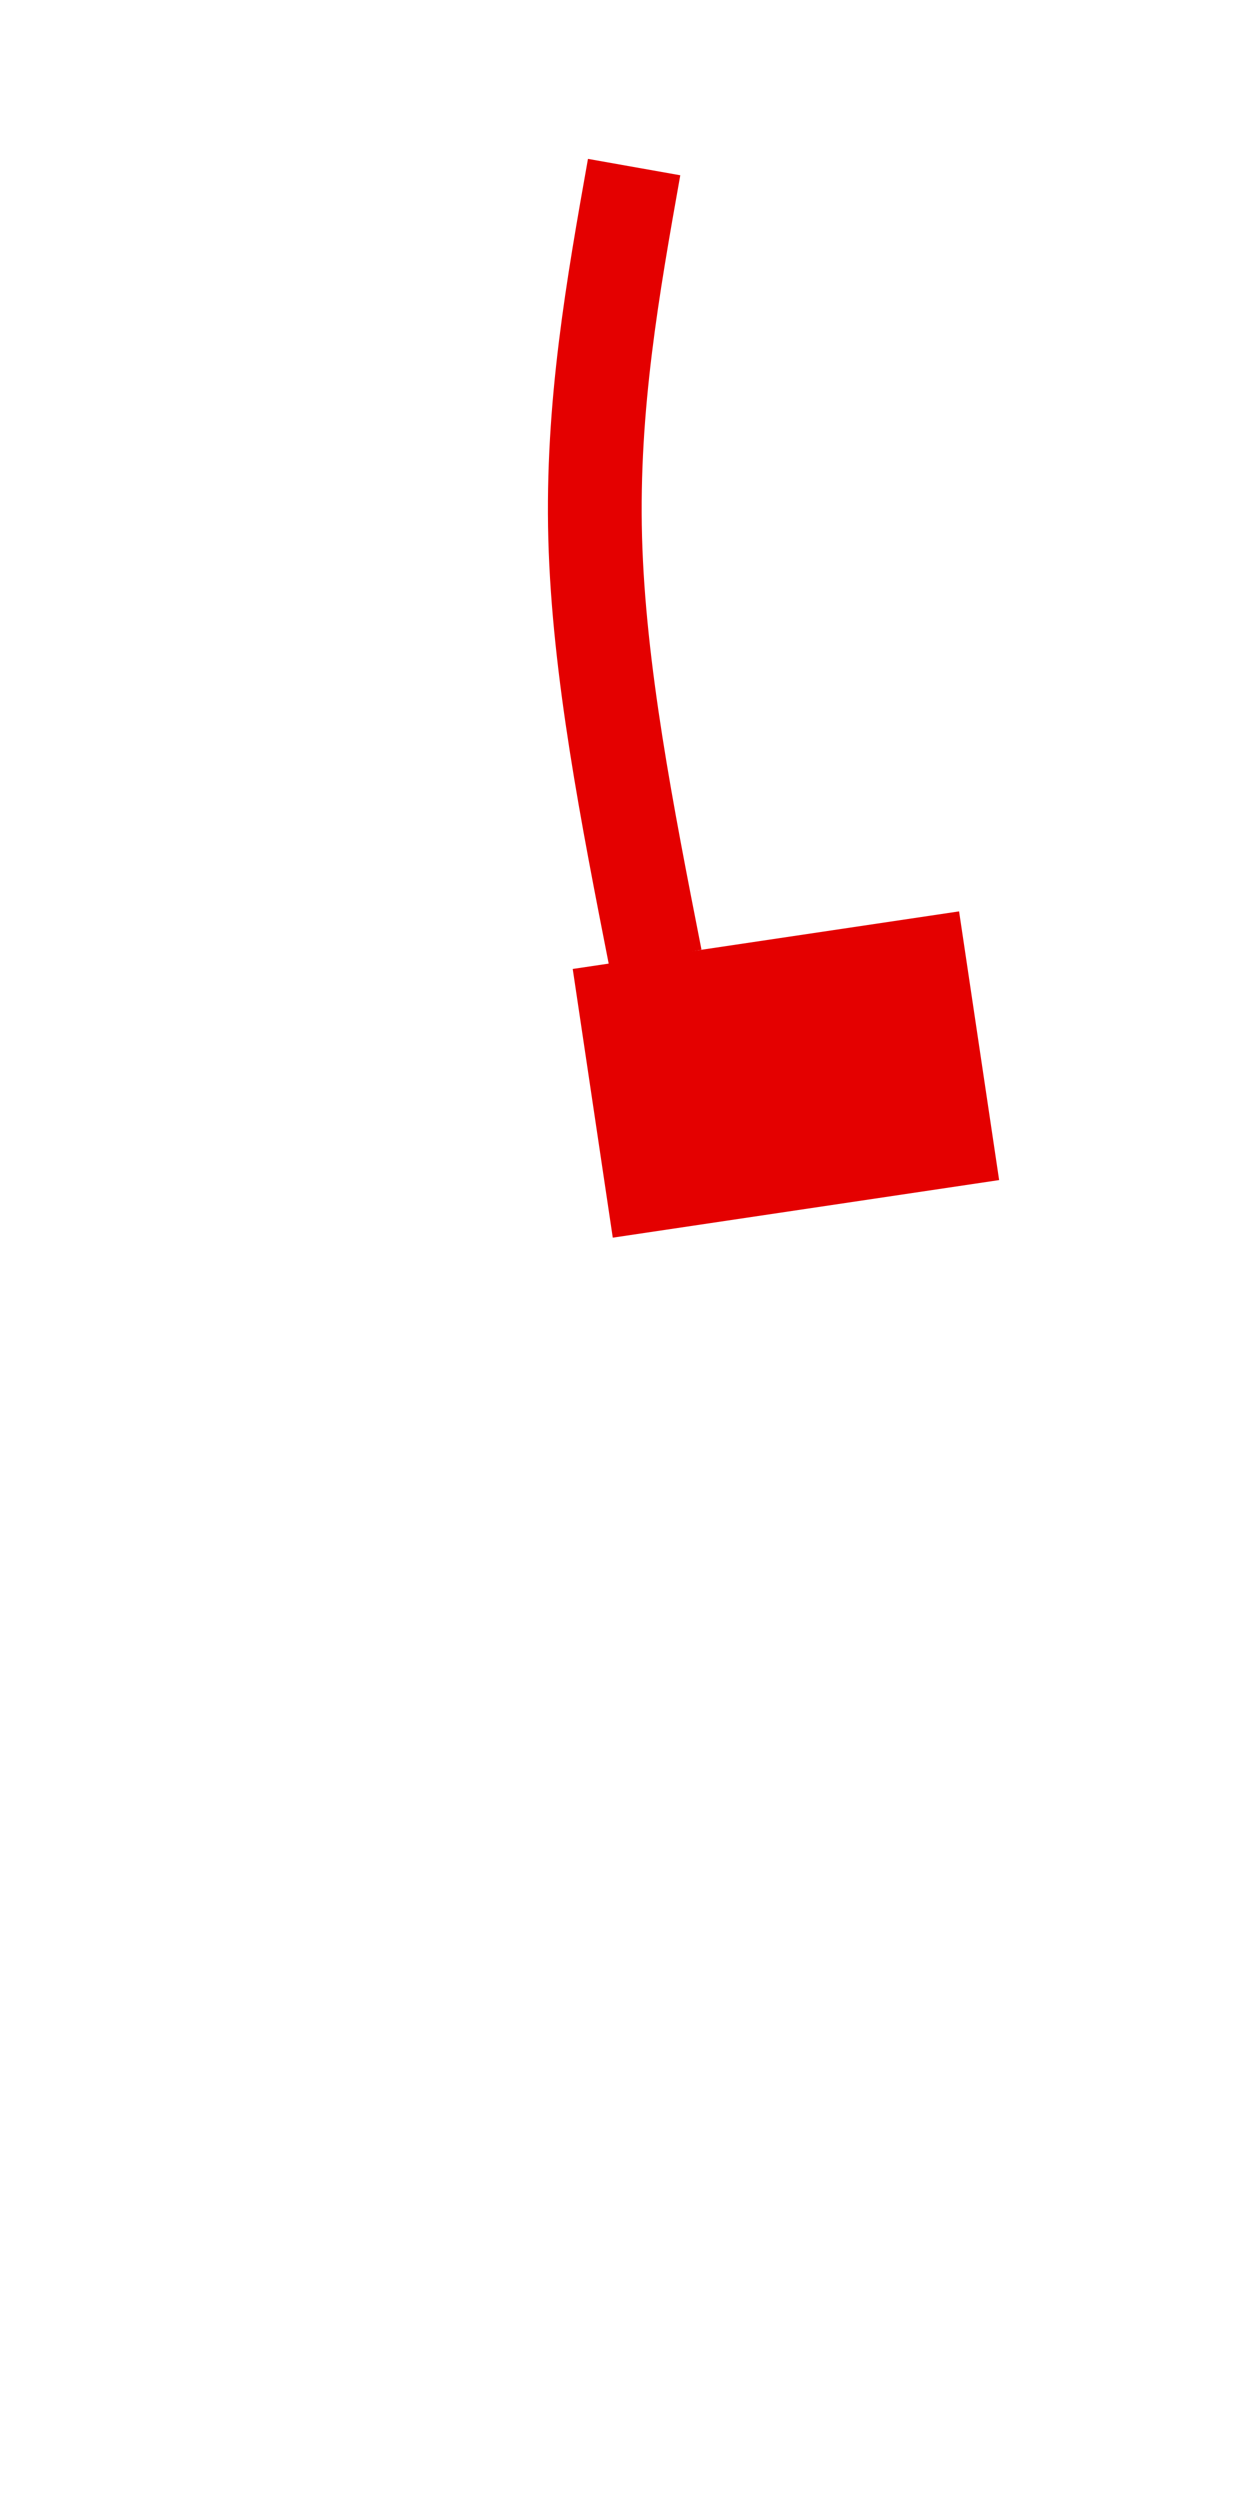 <svg
  xmlns="http://www.w3.org/2000/svg"
  width="180" height="360"
  viewBox="0 50 80 150"
  style="display: block; margin: 0 auto;"
>
  <path 
    style="fill:#e40000;fill-opacity:1;stroke:none;stroke-width:1;stroke-opacity:20"
    transform="rotate(-8.478 -206.715 543.582)"
    d="M98.358 147.664h25v17.387H98.358z"/>
  <path 
    style="fill:none;stroke:#e40000;stroke-width:6;stroke-linecap:butt;stroke-linejoin:miter;stroke-miterlimit:4;stroke-dasharray:none;stroke-opacity:1"
    d="M124.35 130.892c-1.815-9.237-3.631-18.474-3.859-26.917s1.132-16.095 2.492-23.746"
    transform="translate(-82.399 -24.536)"/>
</svg>
